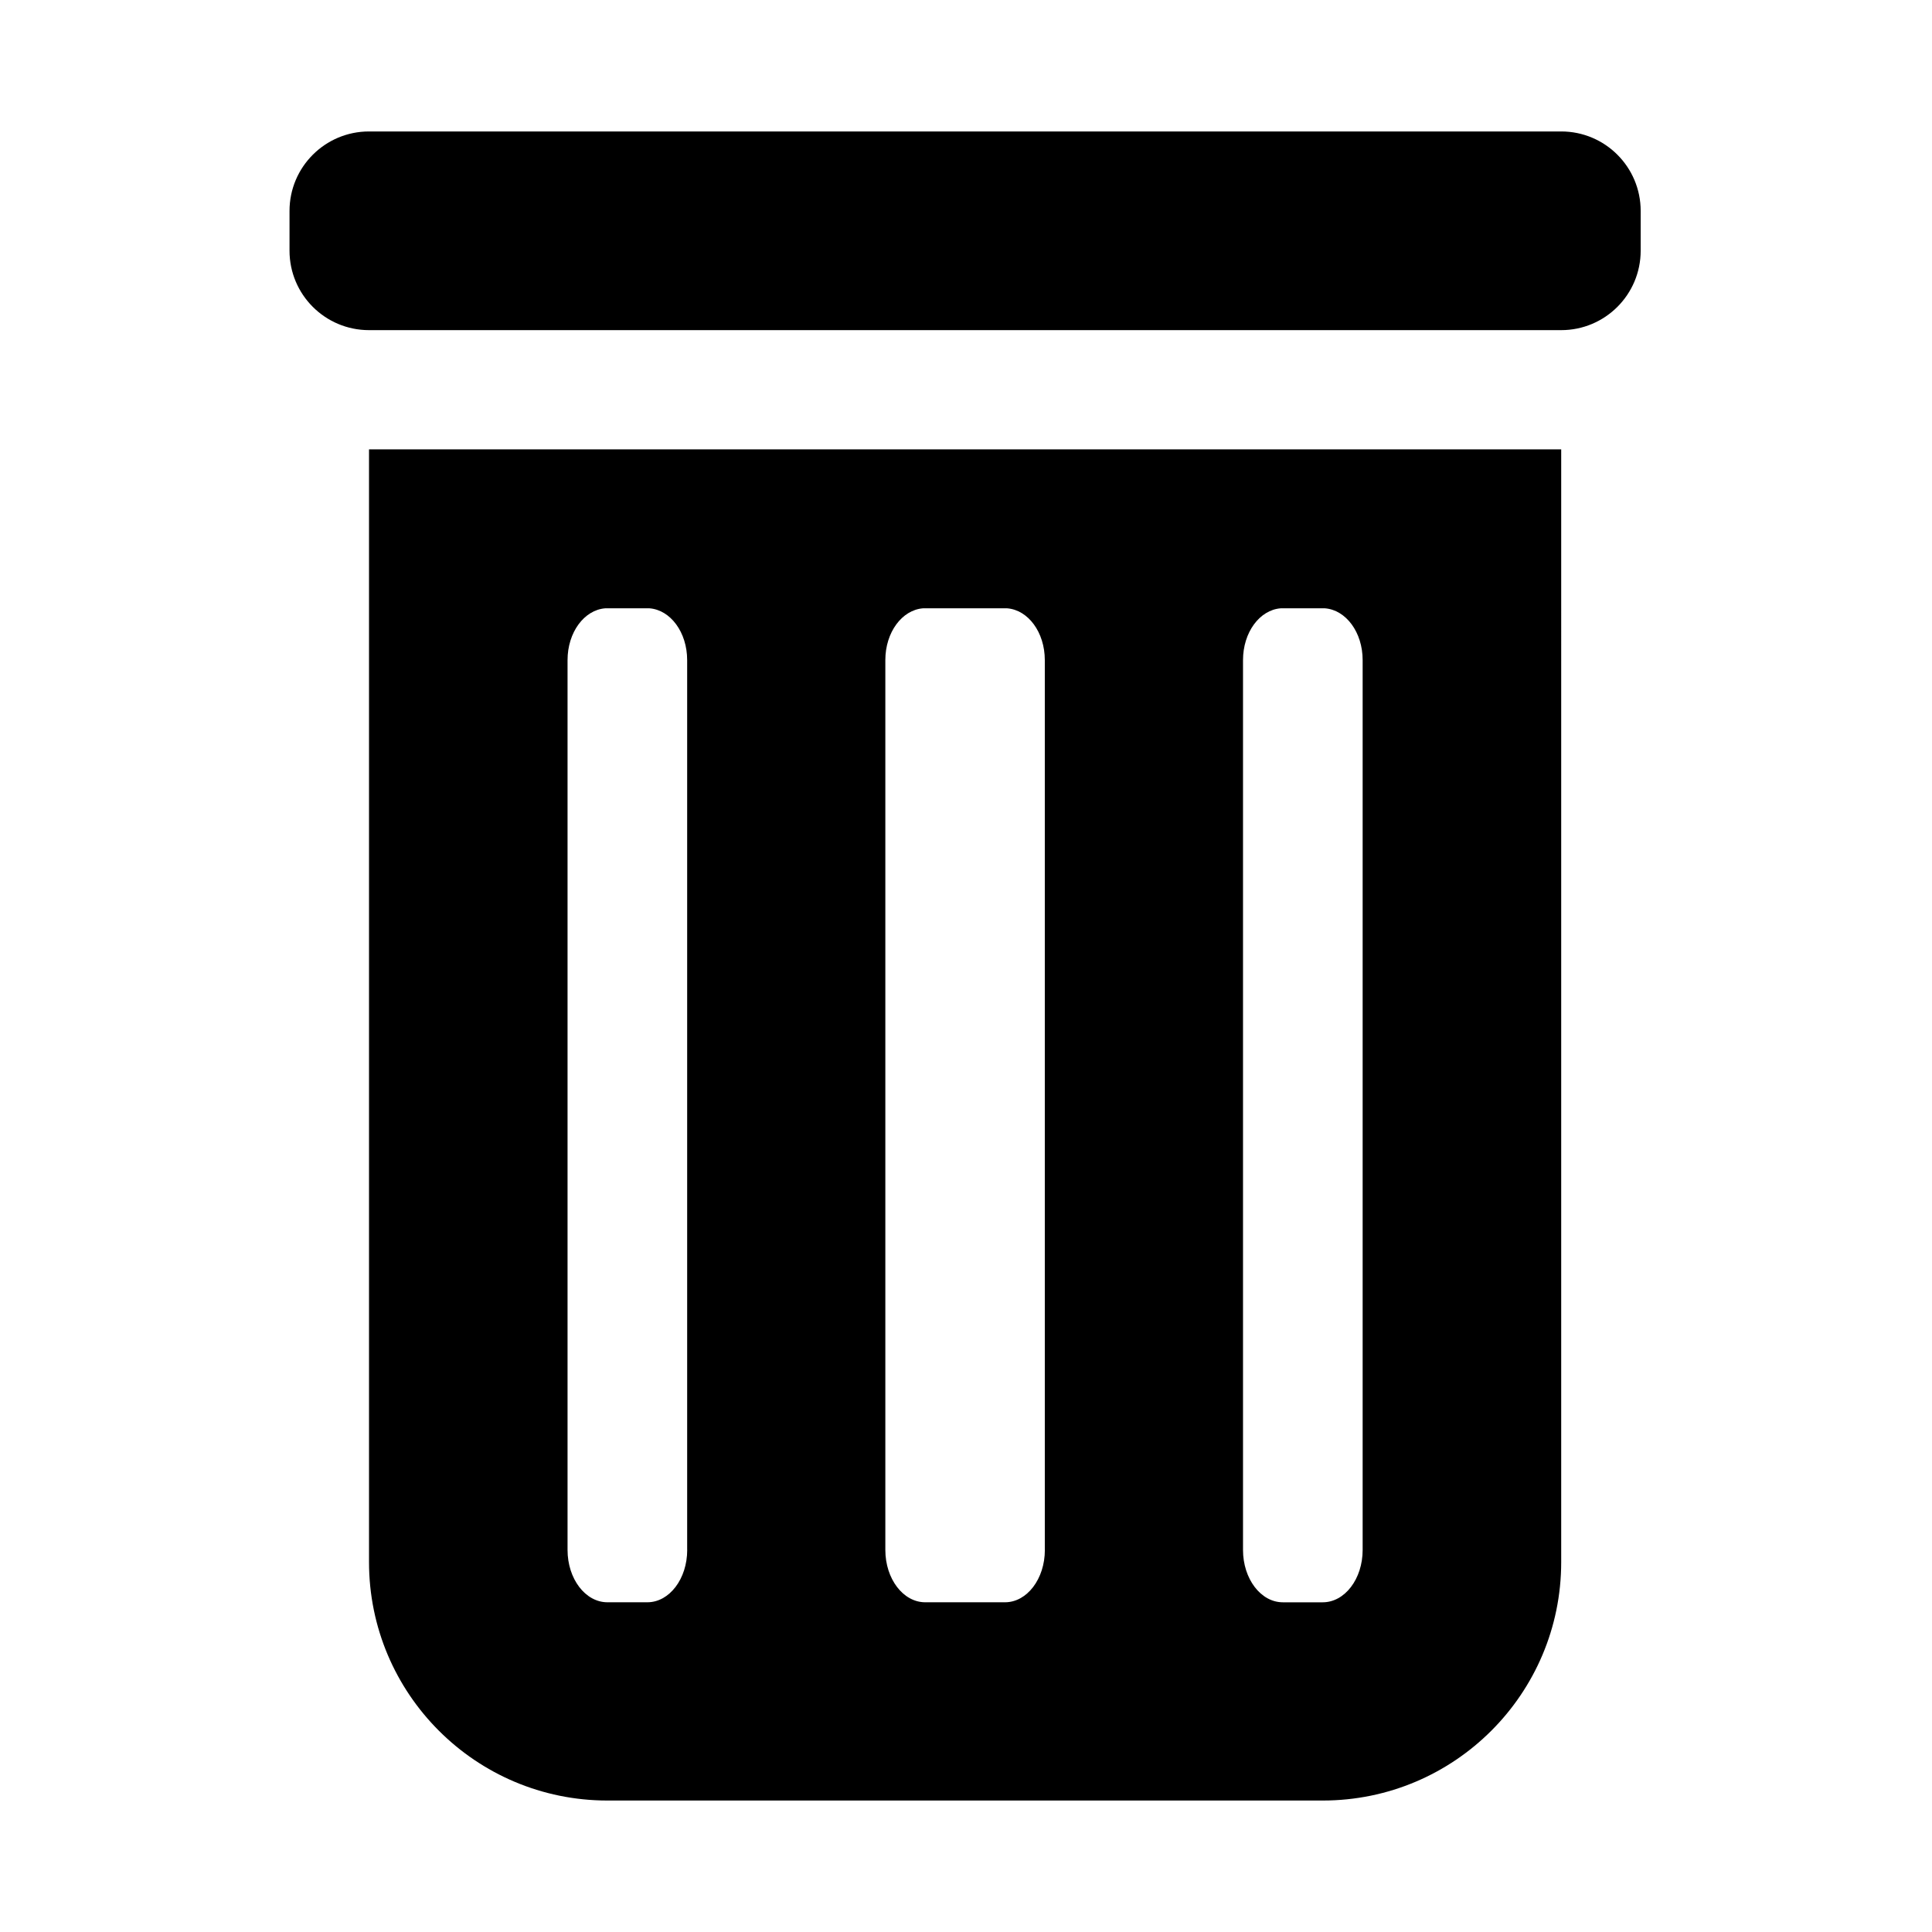 <?xml version="1.0" standalone="no"?><!DOCTYPE svg PUBLIC "-//W3C//DTD SVG 1.1//EN" "http://www.w3.org/Graphics/SVG/1.1/DTD/svg11.dtd"><svg t="1517887920317" class="icon" style="" viewBox="0 0 1024 1024" version="1.1" xmlns="http://www.w3.org/2000/svg" p-id="1392" xmlns:xlink="http://www.w3.org/1999/xlink" width="200" height="200"><defs><style type="text/css"></style></defs><path d="M195.585 238.161L195.585 827.937c0 69.798 56.597 126.381 126.366 126.381l379.127 0c69.796 0 126.391-56.582 126.391-126.381L827.47 238.161 195.585 238.161 195.585 238.161zM364.234 821.499c0 15.336-9.455 27.741-21.127 27.741l-21.155 0c-11.686 0-21.14-12.404-21.14-27.741L300.812 349.868c0-14.781 8.87-26.585 19.946-27.449l23.504 0c11.075 0.863 19.946 12.669 19.946 27.449l0 471.632L364.234 821.5zM553.796 821.499c0 15.336-9.454 27.741-21.128 27.741l-42.294 0c-11.658 0-21.127-12.404-21.127-27.741L469.247 349.868c0-14.781 8.872-26.585 19.946-27.449l44.632 0c11.089 0.863 19.946 12.669 19.946 27.449l0 471.632L553.796 821.5zM722.231 349.868l0 471.642c0 15.338-9.453 27.741-21.153 27.741l-21.142 0c-11.658 0-21.112-12.402-21.112-27.741L658.824 349.868c0-14.781 8.857-26.585 19.945-27.449l23.491 0C713.374 323.283 722.231 335.087 722.231 349.868L722.231 349.868zM827.47 69.673l-631.885 0c-23.265 0-42.136 18.87-42.136 42.122l0 21.061c0 23.279 18.87 42.123 42.136 42.123l631.885 0c23.253 0 42.123-18.845 42.123-42.123L869.593 111.795C869.593 88.543 850.75 69.673 827.47 69.673L827.47 69.673zM827.47 69.673" p-id="1393"></path></svg>